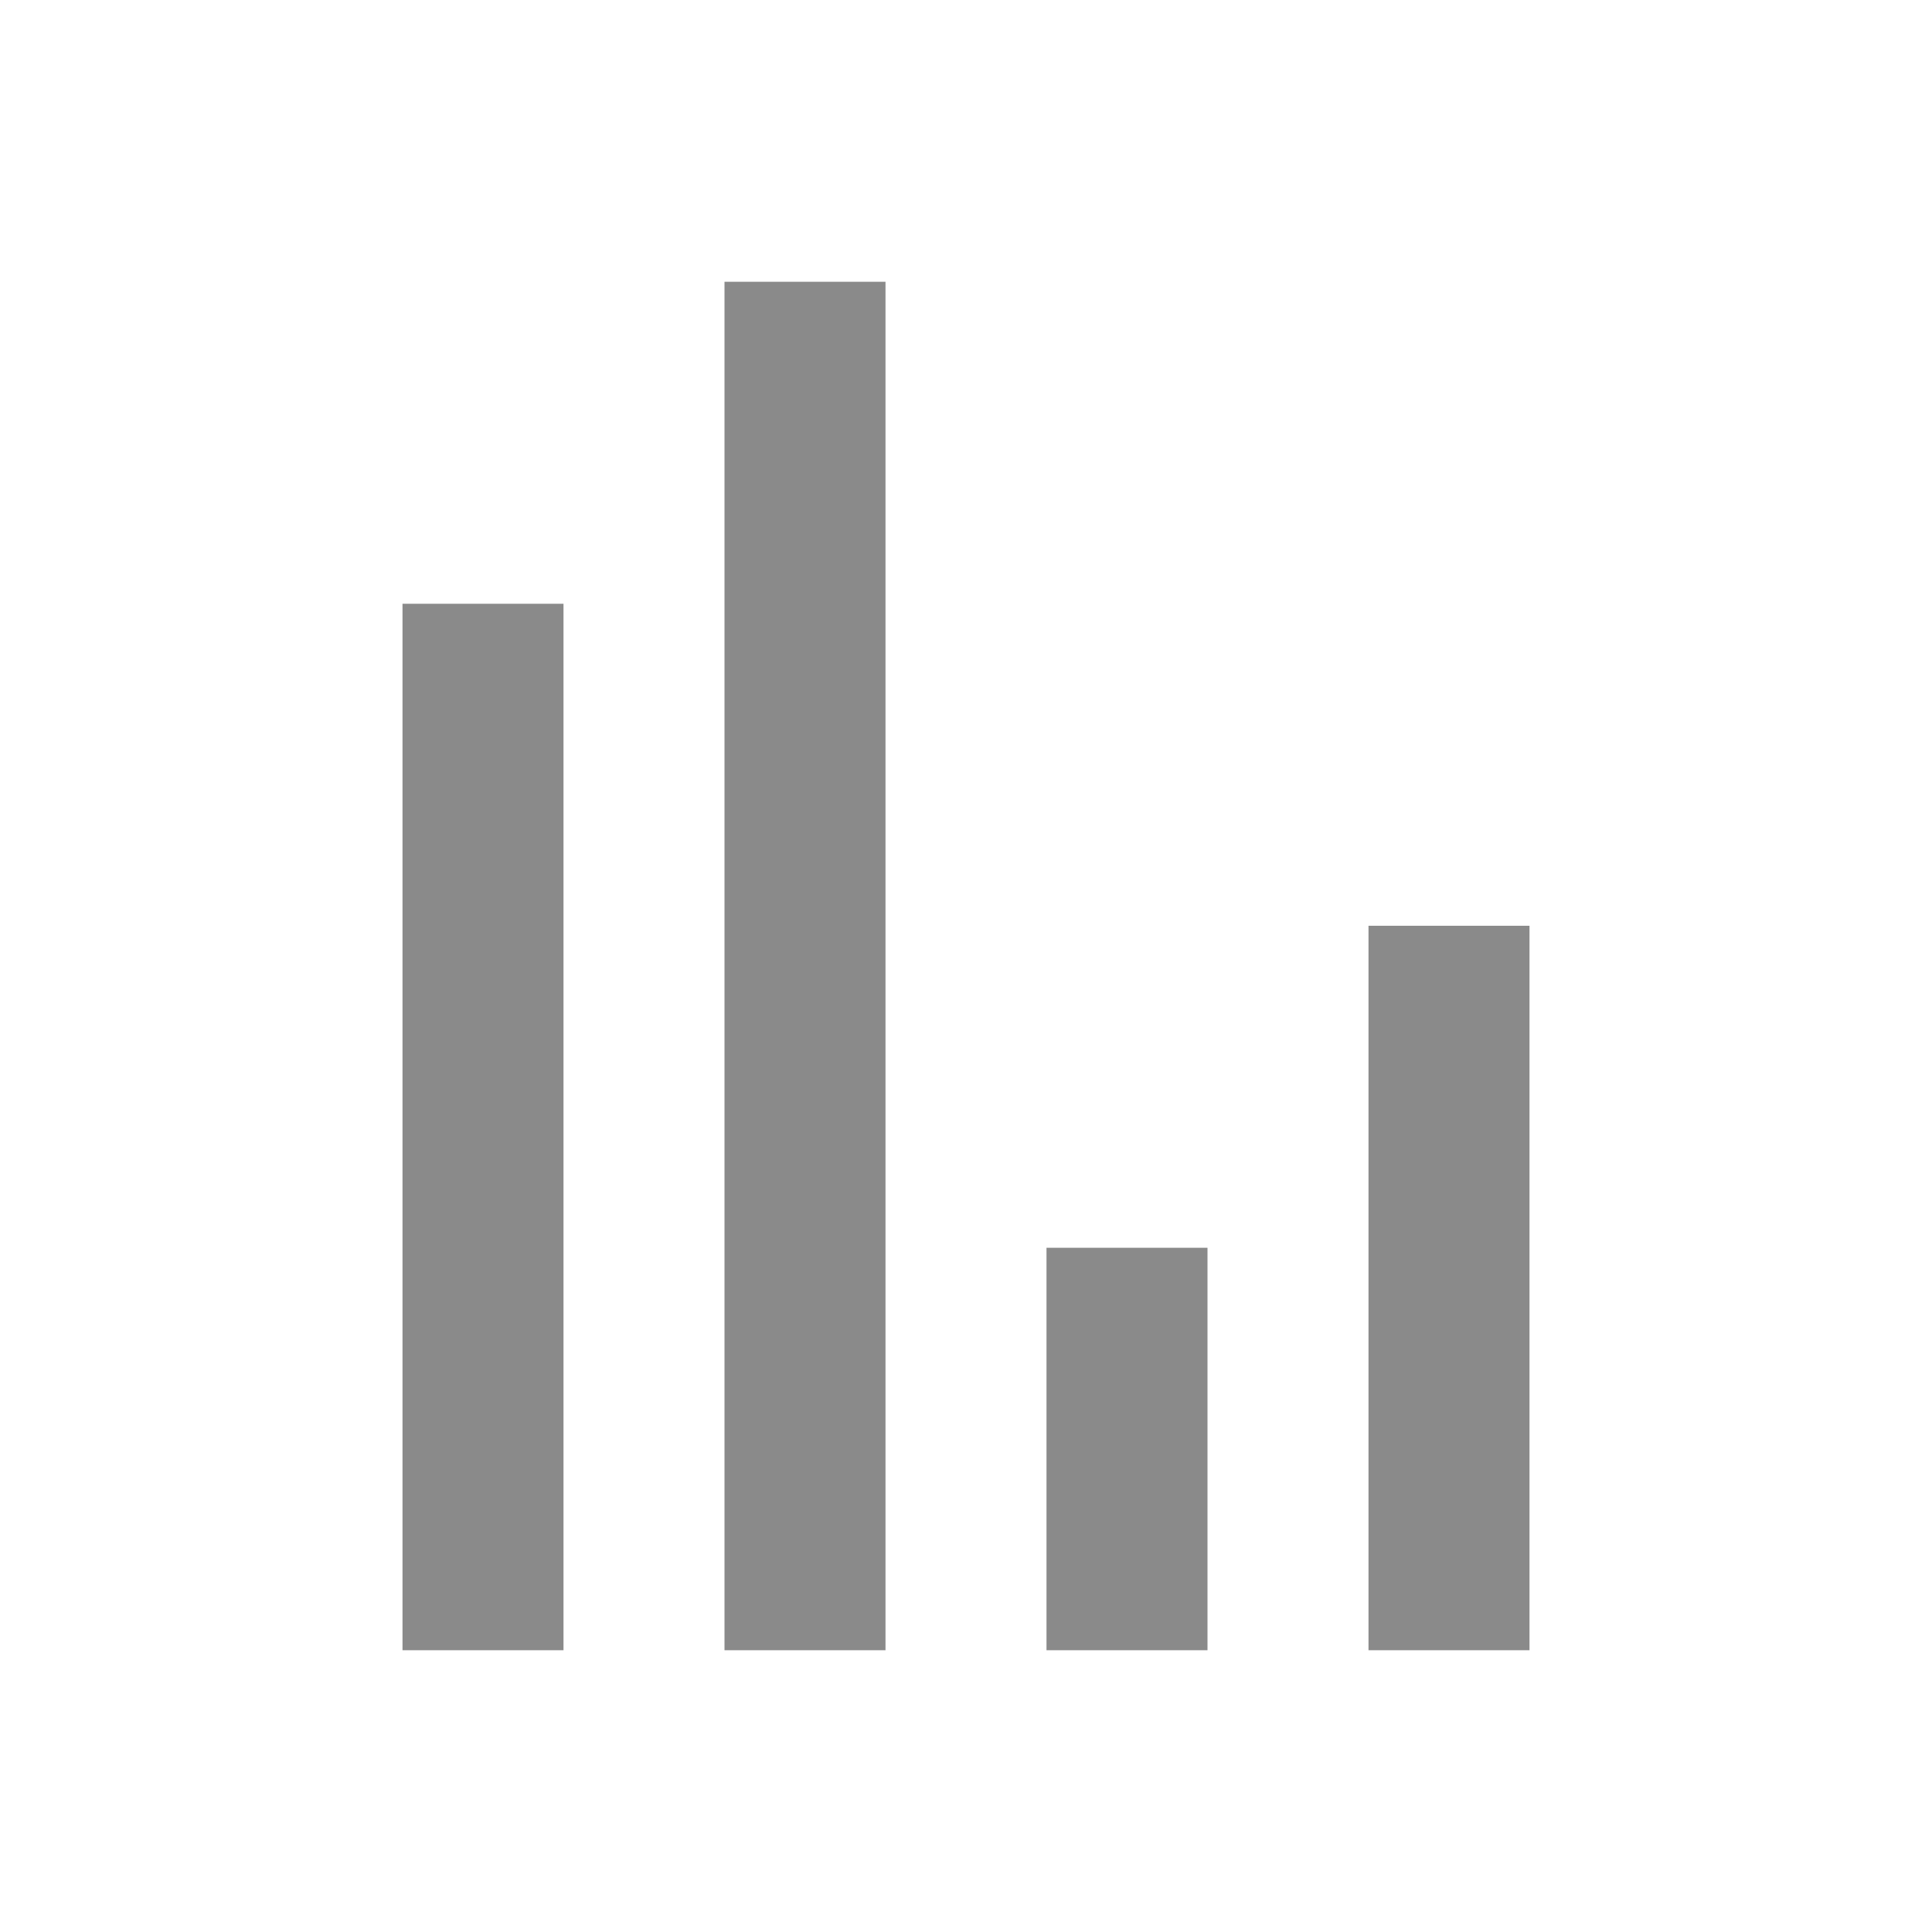 <?xml version="1.0" standalone="no"?><!DOCTYPE svg PUBLIC "-//W3C//DTD SVG 1.1//EN" "http://www.w3.org/Graphics/SVG/1.1/DTD/svg11.dtd"><svg t="1696941447215" class="icon" viewBox="0 0 1024 1024" version="1.1" xmlns="http://www.w3.org/2000/svg" p-id="3628" xmlns:xlink="http://www.w3.org/1999/xlink" width="200" height="200"><path d="M469.333 149.333v725.333h-85.333V149.333z m85.333 512v213.333h85.333V661.333z m170.667-170.667v384h85.333V490.667z m-512-170.667v554.667h85.333V320z" p-id="3629" fill="#8a8a8a"></path></svg>